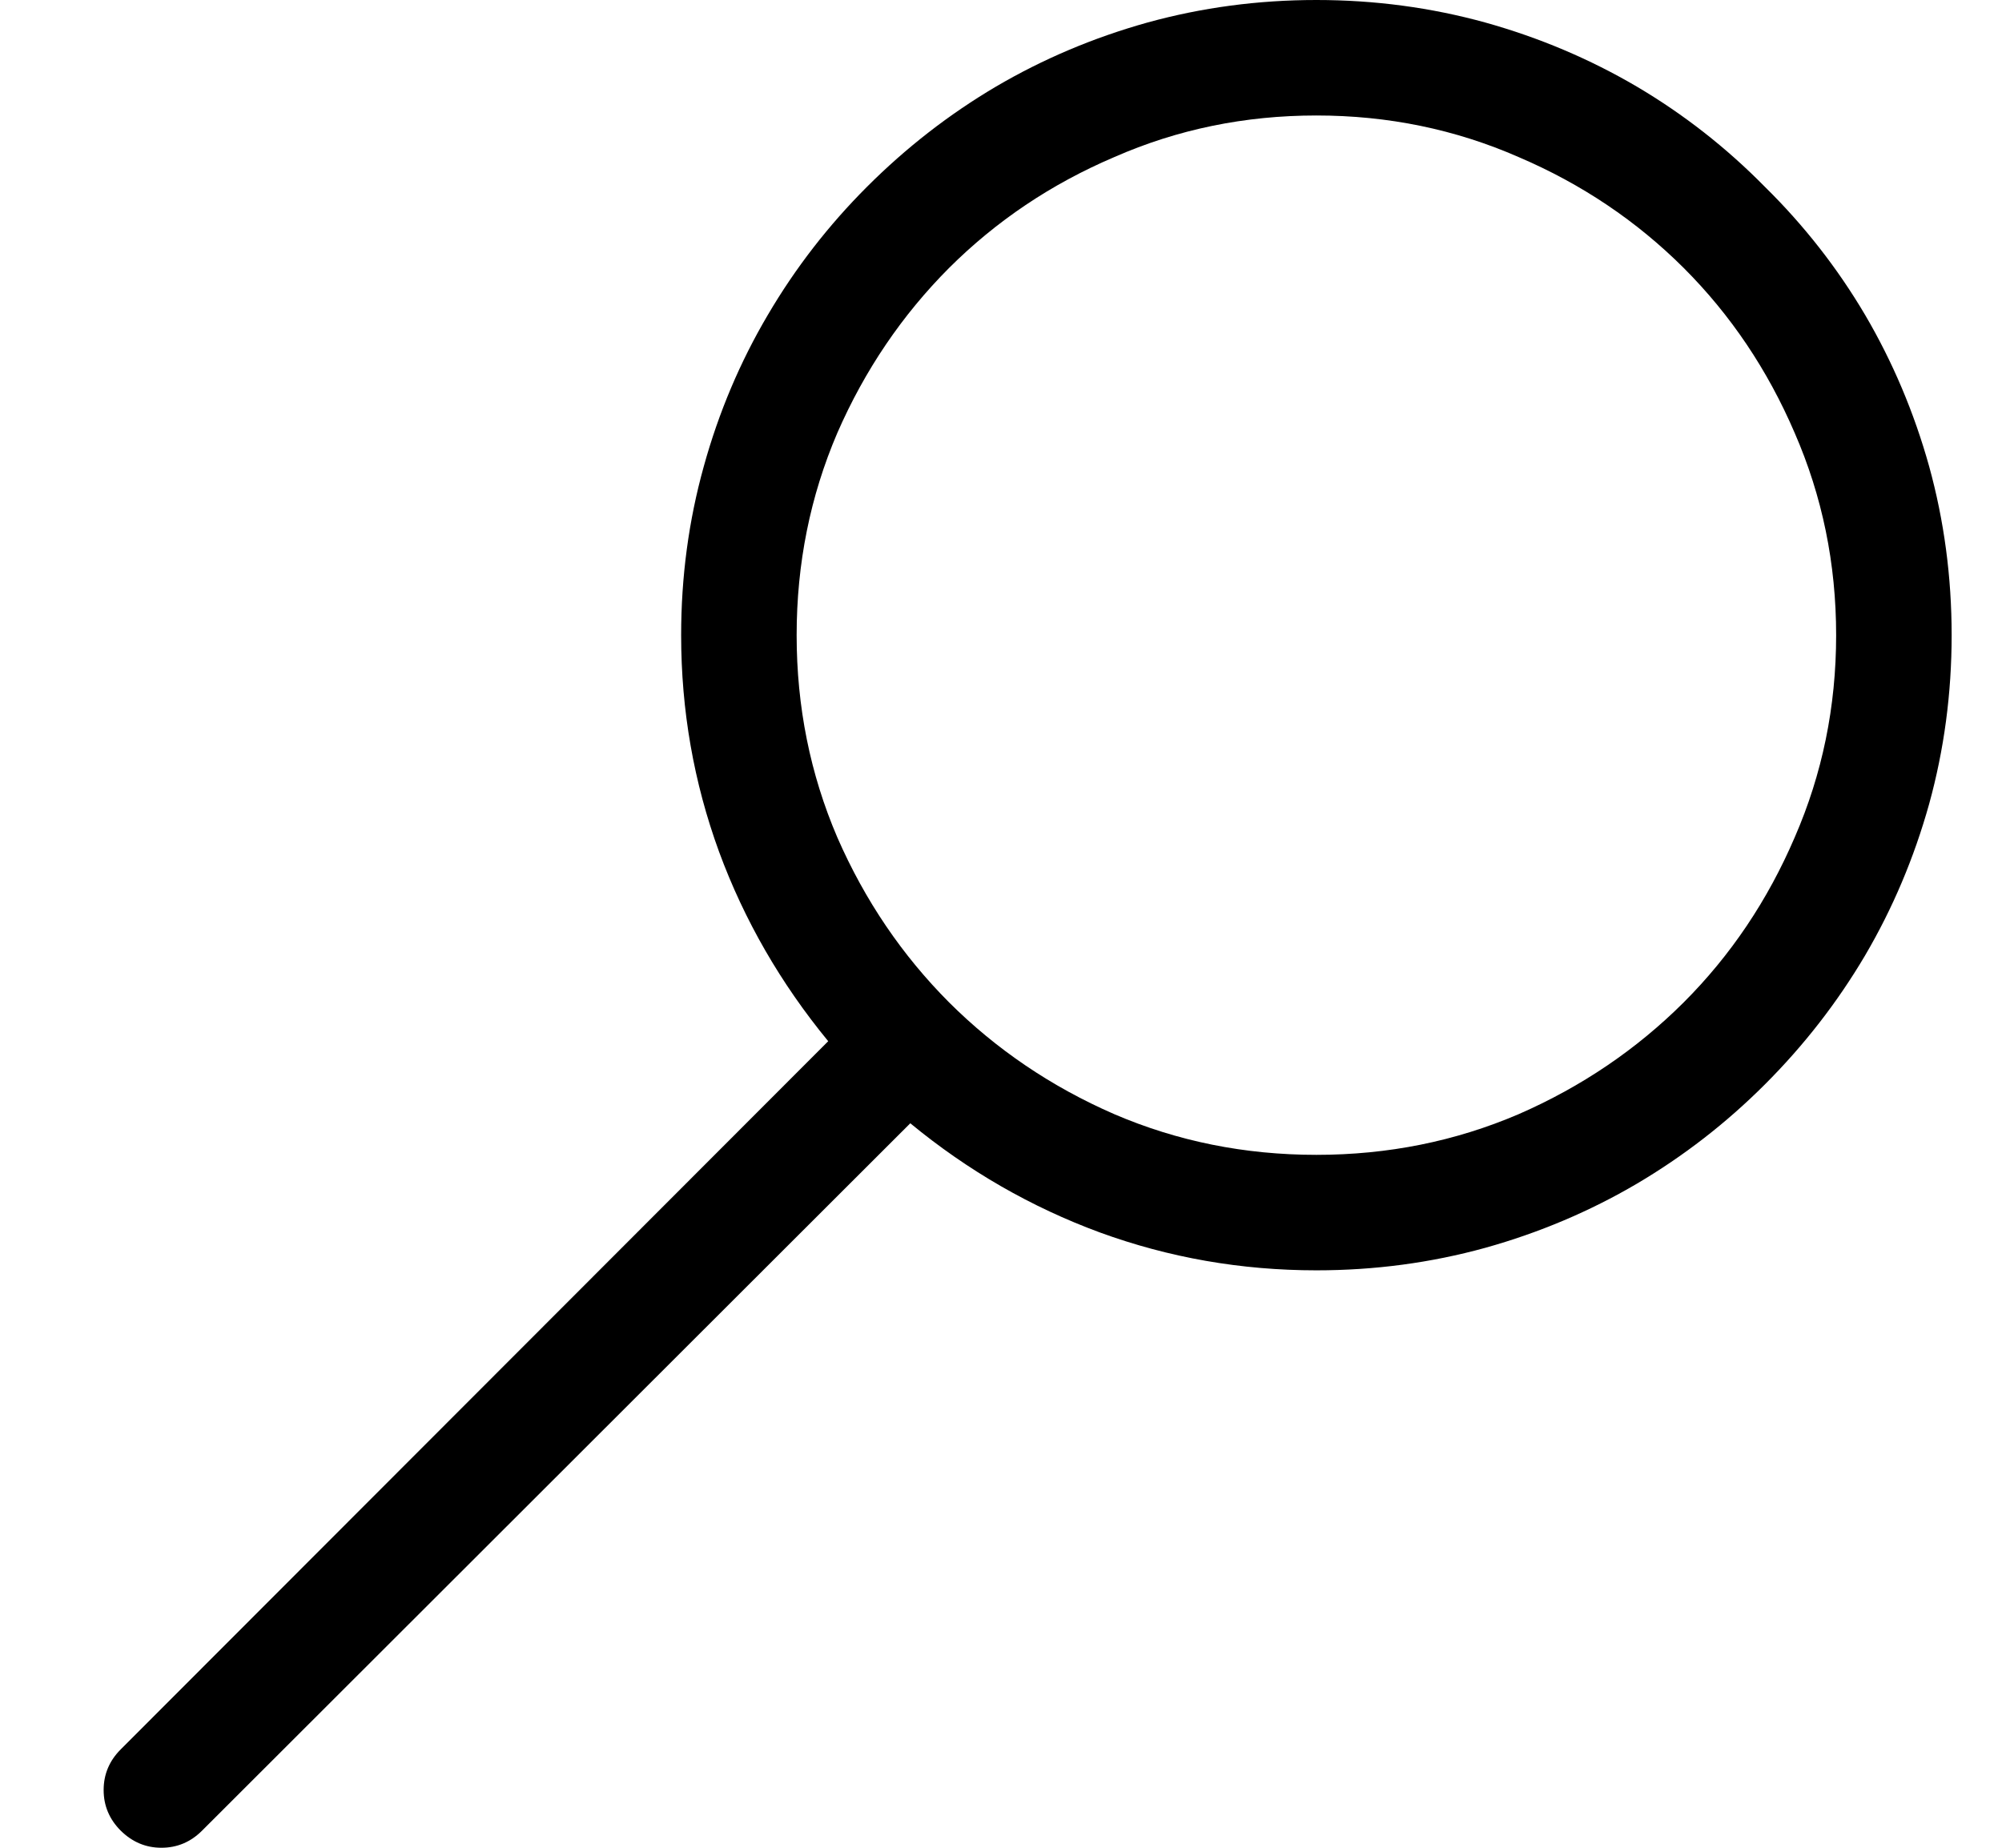 <svg width="13" height="12" viewBox="0 0 13 12" fill="none" xmlns="http://www.w3.org/2000/svg">
<path d="M8.548 0C8.927 0 9.292 0.049 9.644 0.146C9.995 0.244 10.323 0.383 10.628 0.562C10.933 0.742 11.21 0.959 11.46 1.213C11.714 1.463 11.931 1.74 12.111 2.045C12.29 2.35 12.429 2.678 12.527 3.029C12.624 3.381 12.673 3.746 12.673 4.125C12.673 4.504 12.624 4.869 12.527 5.221C12.429 5.572 12.29 5.9 12.111 6.205C11.931 6.51 11.714 6.789 11.46 7.043C11.21 7.293 10.933 7.508 10.628 7.688C10.323 7.867 9.995 8.006 9.644 8.104C9.292 8.201 8.927 8.25 8.548 8.25C8.06 8.25 7.591 8.168 7.142 8.004C6.697 7.84 6.286 7.604 5.911 7.295L1.312 11.889C1.238 11.963 1.15 12 1.048 12C0.947 12 0.859 11.963 0.784 11.889C0.71 11.815 0.673 11.727 0.673 11.625C0.673 11.523 0.71 11.435 0.784 11.361L5.378 6.762C5.07 6.387 4.833 5.977 4.669 5.531C4.505 5.082 4.423 4.613 4.423 4.125C4.423 3.746 4.472 3.381 4.57 3.029C4.667 2.678 4.806 2.35 4.986 2.045C5.165 1.74 5.38 1.463 5.63 1.213C5.884 0.959 6.163 0.742 6.468 0.562C6.773 0.383 7.101 0.244 7.452 0.146C7.804 0.049 8.169 0 8.548 0ZM8.548 7.5C9.013 7.5 9.45 7.412 9.861 7.236C10.271 7.057 10.628 6.814 10.933 6.51C11.238 6.205 11.478 5.848 11.654 5.438C11.833 5.027 11.923 4.59 11.923 4.125C11.923 3.66 11.833 3.223 11.654 2.812C11.478 2.402 11.238 2.045 10.933 1.74C10.628 1.436 10.271 1.195 9.861 1.02C9.45 0.84 9.013 0.75 8.548 0.75C8.083 0.75 7.646 0.84 7.236 1.02C6.825 1.195 6.468 1.436 6.163 1.74C5.859 2.045 5.616 2.402 5.437 2.812C5.261 3.223 5.173 3.66 5.173 4.125C5.173 4.59 5.261 5.027 5.437 5.438C5.616 5.848 5.859 6.205 6.163 6.51C6.468 6.814 6.825 7.057 7.236 7.236C7.646 7.412 8.083 7.5 8.548 7.5Z" fill="black"/>
</svg>

